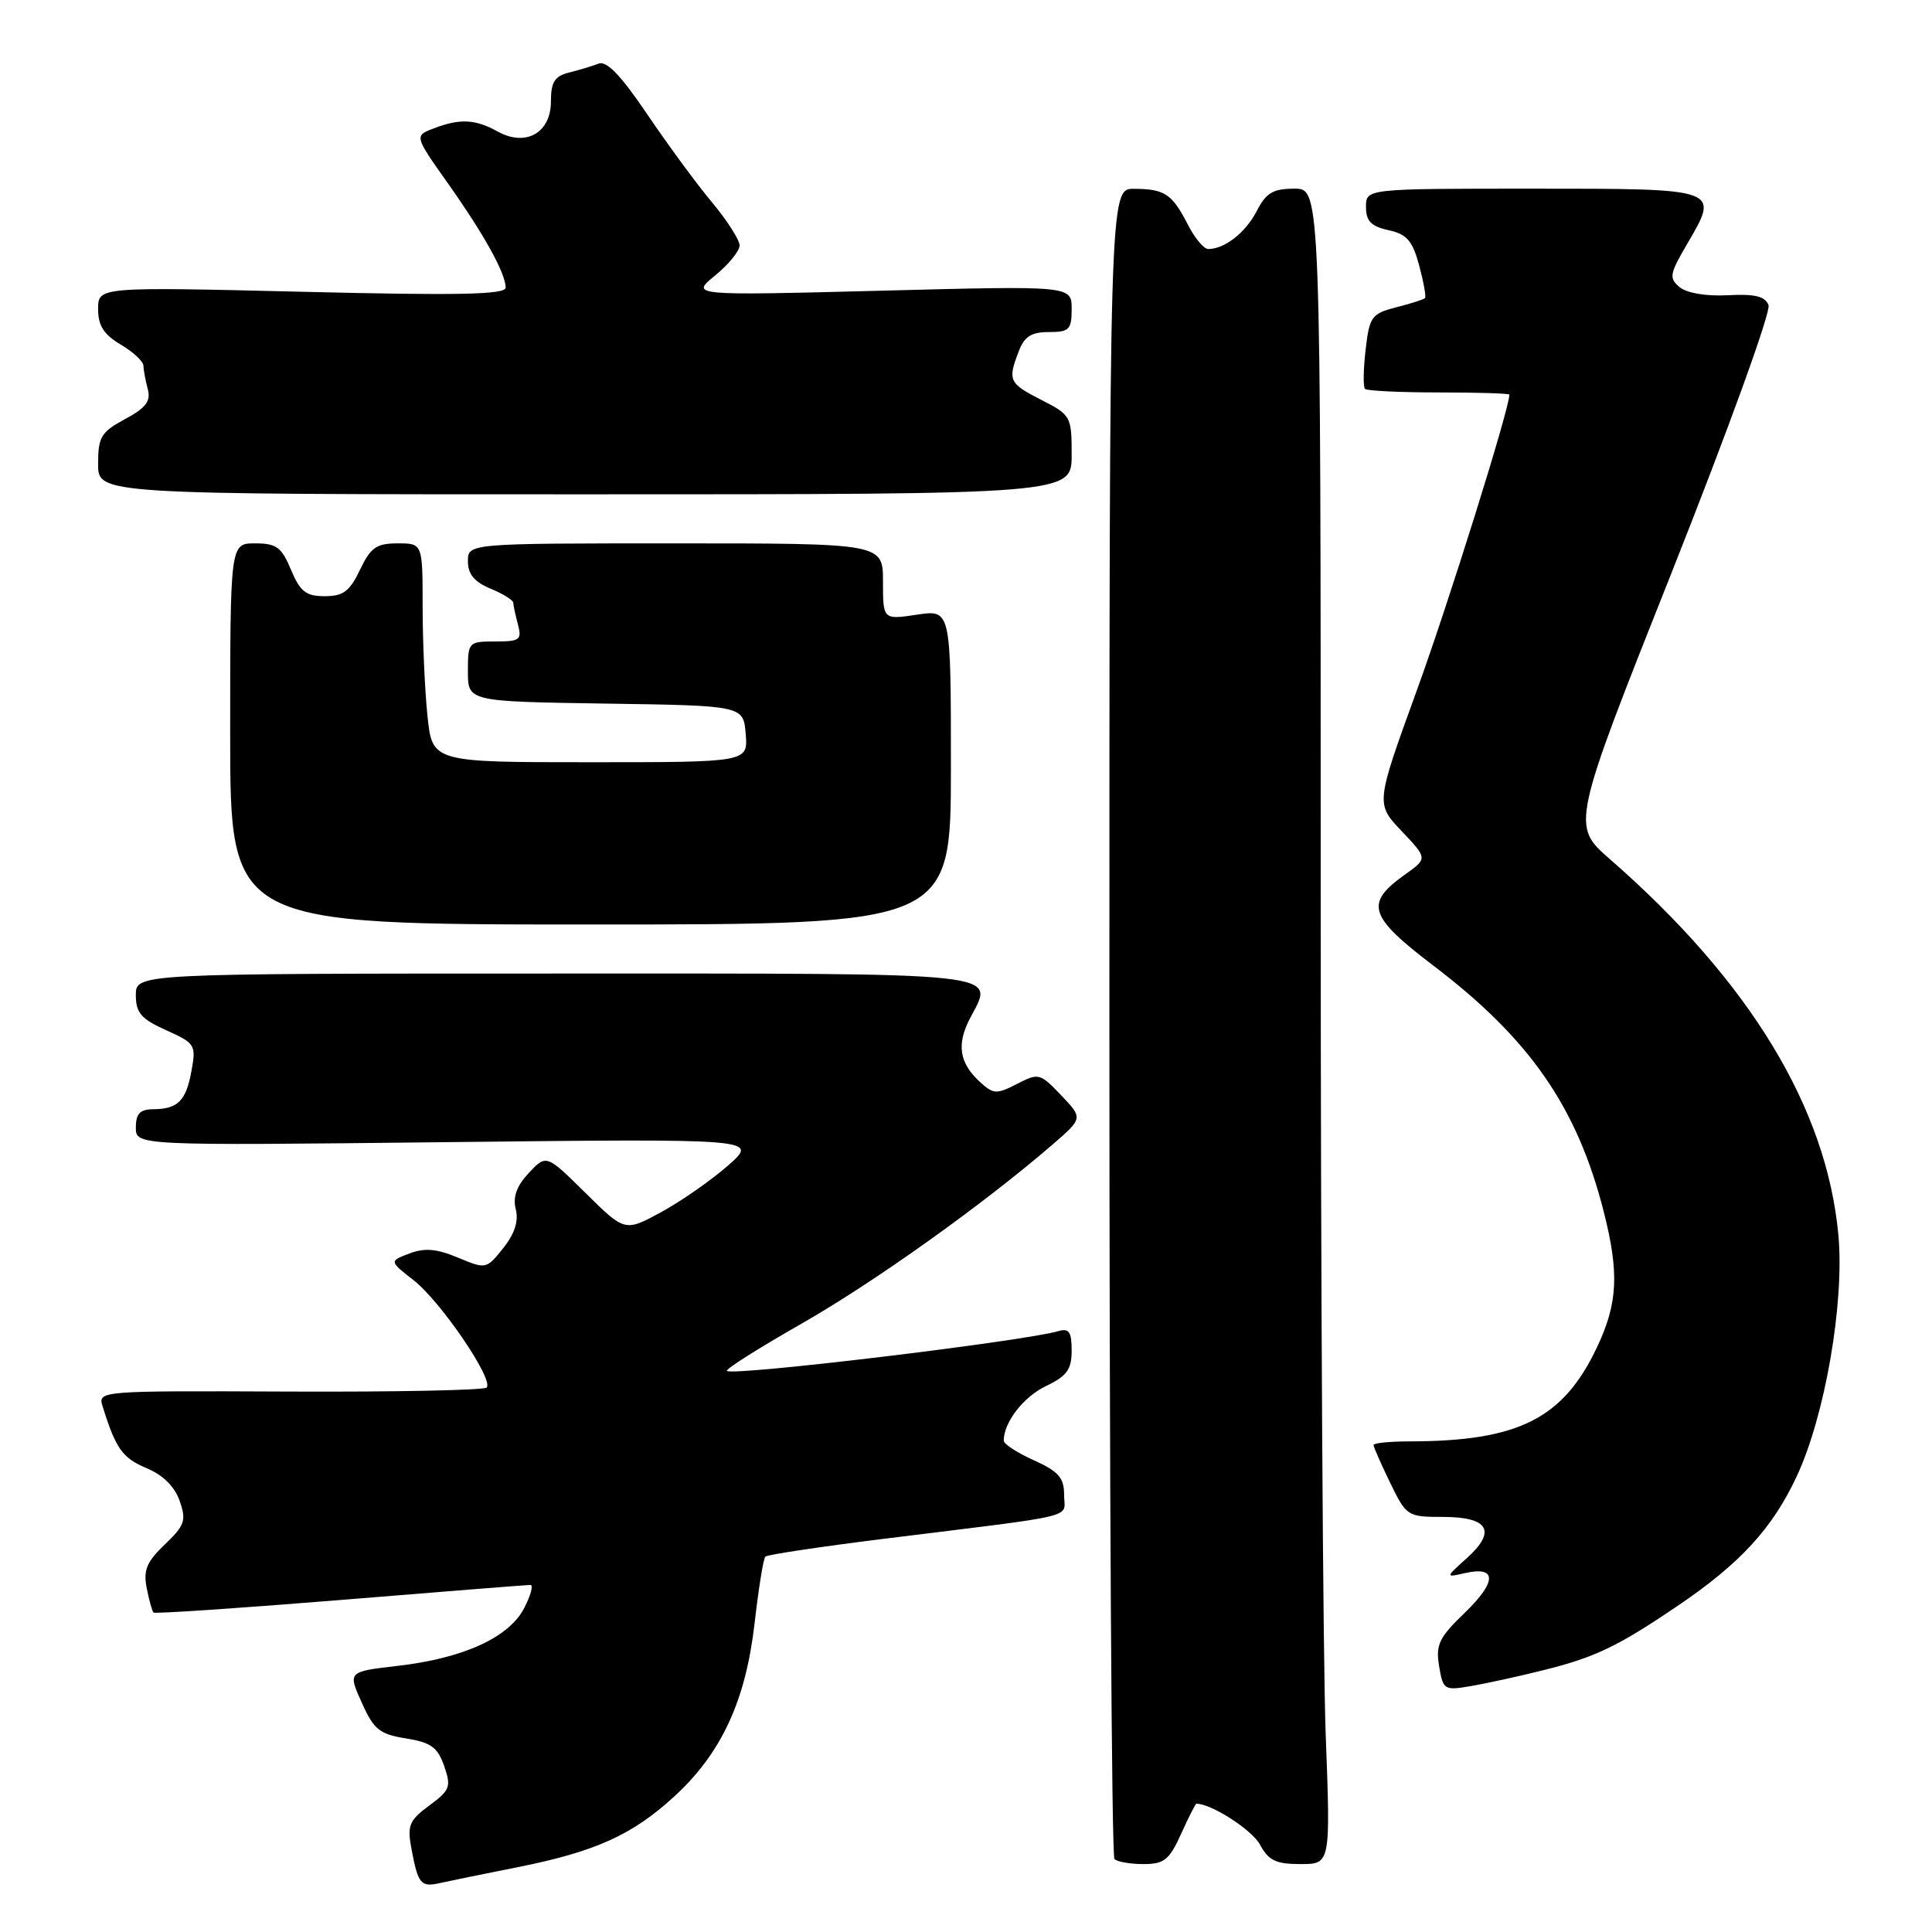 <?xml version="1.0" encoding="UTF-8" standalone="no"?>
<!DOCTYPE svg PUBLIC "-//W3C//DTD SVG 1.1//EN" "http://www.w3.org/Graphics/SVG/1.1/DTD/svg11.dtd" >
<svg xmlns="http://www.w3.org/2000/svg" xmlns:xlink="http://www.w3.org/1999/xlink" version="1.1" viewBox="0 0 256 256">
 <g >
 <path fill="currentColor"
d=" M 68.50 247.43 C 78.87 245.37 83.81 243.14 89.41 237.98 C 95.62 232.26 98.82 225.31 99.99 215.06 C 100.52 210.47 101.15 206.51 101.41 206.26 C 101.67 206.00 108.77 204.94 117.19 203.89 C 143.57 200.62 141.00 201.25 141.00 198.09 C 141.00 195.81 140.28 194.98 137.00 193.50 C 134.80 192.51 133.00 191.34 133.00 190.90 C 133.00 188.46 135.62 185.08 138.60 183.66 C 141.38 182.33 142.00 181.47 142.00 178.95 C 142.00 176.48 141.65 175.97 140.25 176.38 C 135.58 177.74 97.03 182.37 96.32 181.65 C 96.10 181.43 100.55 178.62 106.21 175.39 C 115.84 169.90 130.33 159.56 139.50 151.63 C 143.50 148.17 143.50 148.17 140.61 145.13 C 137.81 142.20 137.62 142.15 134.77 143.62 C 132.08 145.01 131.65 144.99 129.93 143.44 C 127.12 140.89 126.71 138.45 128.52 134.96 C 131.75 128.71 134.47 129.00 73.53 129.00 C 18.00 129.00 18.00 129.00 18.00 131.85 C 18.00 134.21 18.69 135.01 22.02 136.51 C 25.87 138.24 26.00 138.46 25.37 141.91 C 24.64 145.90 23.57 146.96 20.25 146.98 C 18.55 147.00 18.00 147.58 18.00 149.40 C 18.00 151.80 18.00 151.80 59.25 151.34 C 100.50 150.88 100.50 150.88 96.50 154.41 C 94.30 156.35 90.32 159.13 87.65 160.59 C 82.80 163.23 82.80 163.23 77.60 158.09 C 72.39 152.95 72.39 152.95 70.07 155.42 C 68.46 157.14 67.93 158.59 68.34 160.22 C 68.74 161.80 68.20 163.48 66.68 165.38 C 64.45 168.18 64.39 168.19 60.68 166.64 C 57.86 165.46 56.27 165.33 54.25 166.09 C 51.57 167.11 51.57 167.11 54.82 169.65 C 58.42 172.47 65.48 182.85 64.48 183.86 C 64.12 184.21 52.39 184.45 38.40 184.39 C 12.95 184.28 12.95 184.28 13.61 186.39 C 15.34 191.94 16.23 193.20 19.38 194.52 C 21.58 195.43 23.14 196.97 23.80 198.86 C 24.71 201.47 24.50 202.11 21.84 204.65 C 19.43 206.95 18.97 208.06 19.44 210.43 C 19.76 212.04 20.16 213.50 20.34 213.67 C 20.52 213.85 31.65 213.10 45.08 212.01 C 58.51 210.91 69.85 210.01 70.28 210.01 C 70.70 210.00 70.33 211.39 69.45 213.09 C 67.44 216.98 61.41 219.73 52.67 220.74 C 46.09 221.50 46.09 221.50 47.93 225.60 C 49.53 229.18 50.29 229.79 53.79 230.35 C 57.10 230.88 57.99 231.52 58.85 234.00 C 59.81 236.75 59.64 237.21 56.88 239.24 C 54.21 241.22 53.94 241.88 54.52 244.98 C 55.40 249.67 55.76 250.09 58.31 249.51 C 59.52 249.24 64.10 248.30 68.50 247.43 Z  M 156.50 243.00 C 157.49 240.80 158.41 239.00 158.53 239.00 C 160.52 239.00 165.91 242.47 166.96 244.43 C 168.09 246.53 169.07 247.00 172.33 247.00 C 176.31 247.00 176.31 247.00 175.66 229.75 C 175.30 220.26 175.00 170.31 175.00 118.75 C 175.00 25.00 175.00 25.00 171.53 25.00 C 168.68 25.00 167.77 25.54 166.52 27.97 C 165.04 30.83 162.27 33.00 160.09 33.00 C 159.52 33.00 158.30 31.54 157.39 29.75 C 155.31 25.69 154.32 25.03 150.25 25.02 C 147.00 25.00 147.00 25.00 147.00 135.33 C 147.00 196.02 147.30 245.97 147.67 246.33 C 148.03 246.70 149.76 247.00 151.51 247.00 C 154.26 247.00 154.94 246.45 156.50 243.00 Z  M 204.46 221.32 C 211.35 219.61 214.33 218.18 222.26 212.81 C 230.57 207.19 234.87 202.51 238.09 195.59 C 241.83 187.58 244.41 172.61 243.60 163.69 C 242.06 146.83 231.86 130.03 213.35 113.87 C 208.19 109.37 208.19 109.37 221.57 75.69 C 229.02 56.92 234.67 41.31 234.34 40.43 C 233.88 39.26 232.54 38.93 228.95 39.12 C 226.09 39.27 223.51 38.84 222.56 38.05 C 221.12 36.86 221.22 36.30 223.57 32.30 C 227.87 24.95 228.01 25.00 203.03 25.00 C 181.00 25.00 181.00 25.00 181.00 27.42 C 181.00 29.29 181.67 29.99 183.98 30.50 C 186.42 31.03 187.16 31.89 188.05 35.18 C 188.64 37.39 188.99 39.34 188.82 39.51 C 188.64 39.68 186.93 40.23 185.00 40.72 C 181.74 41.56 181.46 41.95 180.95 46.34 C 180.65 48.94 180.61 51.28 180.87 51.53 C 181.12 51.79 185.53 52.00 190.67 52.00 C 195.80 52.00 200.00 52.13 200.00 52.29 C 200.00 54.16 191.95 79.89 187.73 91.50 C 182.28 106.50 182.28 106.50 185.72 110.12 C 189.16 113.75 189.16 113.75 186.20 115.86 C 180.79 119.71 181.31 121.39 189.97 127.98 C 202.72 137.68 208.96 146.69 212.48 160.46 C 214.57 168.65 214.38 172.66 211.62 178.50 C 207.13 188.00 201.20 190.98 186.75 190.99 C 184.14 191.00 182.00 191.21 182.00 191.47 C 182.00 191.73 182.99 193.98 184.20 196.47 C 186.36 200.91 186.49 201.00 191.23 201.00 C 197.27 201.00 198.34 202.90 194.34 206.48 C 191.50 209.04 191.50 209.04 194.14 208.44 C 198.37 207.48 198.35 209.59 194.10 213.69 C 190.67 216.99 190.22 217.93 190.69 220.77 C 191.21 223.92 191.37 224.02 194.87 223.42 C 196.87 223.08 201.18 222.14 204.46 221.32 Z  M 126.00 101.64 C 126.00 80.77 126.00 80.77 121.50 81.45 C 117.00 82.12 117.00 82.12 117.00 77.06 C 117.00 72.00 117.00 72.00 89.50 72.00 C 62.00 72.00 62.00 72.00 62.00 74.38 C 62.00 76.08 62.86 77.11 65.00 78.00 C 66.65 78.68 68.01 79.53 68.01 79.87 C 68.02 80.22 68.30 81.51 68.63 82.75 C 69.17 84.78 68.88 85.00 65.62 85.00 C 62.07 85.00 62.00 85.07 62.00 88.98 C 62.00 92.95 62.00 92.95 80.25 93.23 C 98.50 93.50 98.50 93.50 98.81 97.25 C 99.12 101.00 99.12 101.00 78.20 101.00 C 57.28 101.00 57.28 101.00 56.64 94.85 C 56.29 91.47 56.00 84.95 56.00 80.35 C 56.00 72.00 56.00 72.00 52.69 72.00 C 49.88 72.00 49.11 72.54 47.70 75.50 C 46.34 78.35 45.48 79.00 43.03 79.00 C 40.54 79.00 39.78 78.40 38.56 75.50 C 37.31 72.50 36.63 72.00 33.80 72.00 C 30.50 72.00 30.50 72.00 30.50 97.25 C 30.50 122.50 30.50 122.50 78.25 122.50 C 126.00 122.50 126.00 122.50 126.00 101.64 Z  M 142.00 60.27 C 142.00 55.18 141.90 54.99 138.00 53.00 C 133.68 50.79 133.51 50.43 134.98 46.57 C 135.73 44.59 136.65 44.00 138.98 44.00 C 141.68 44.00 142.00 43.68 142.00 40.93 C 142.00 37.86 142.00 37.86 116.75 38.52 C 91.50 39.17 91.50 39.17 94.75 36.51 C 96.54 35.05 98.00 33.26 98.00 32.52 C 98.00 31.79 96.36 29.23 94.37 26.84 C 92.37 24.46 88.51 19.20 85.78 15.17 C 82.31 10.03 80.39 8.02 79.33 8.43 C 78.49 8.75 76.73 9.28 75.41 9.61 C 73.49 10.09 73.00 10.87 73.00 13.45 C 73.00 17.61 69.67 19.49 65.95 17.43 C 62.98 15.79 60.97 15.68 57.51 17.00 C 54.89 17.99 54.89 17.99 59.32 24.25 C 64.14 31.06 67.00 36.21 67.00 38.11 C 67.00 39.04 60.82 39.17 40.00 38.66 C 13.00 38.01 13.00 38.01 13.00 40.95 C 13.00 43.15 13.75 44.33 16.00 45.66 C 17.65 46.63 19.01 47.90 19.01 48.47 C 19.02 49.03 19.28 50.43 19.58 51.56 C 20.01 53.16 19.34 54.04 16.57 55.53 C 13.39 57.25 13.00 57.89 13.00 61.48 C 13.00 65.50 13.00 65.50 77.50 65.50 C 142.00 65.50 142.00 65.50 142.00 60.27 Z "/>
</g>
</svg>